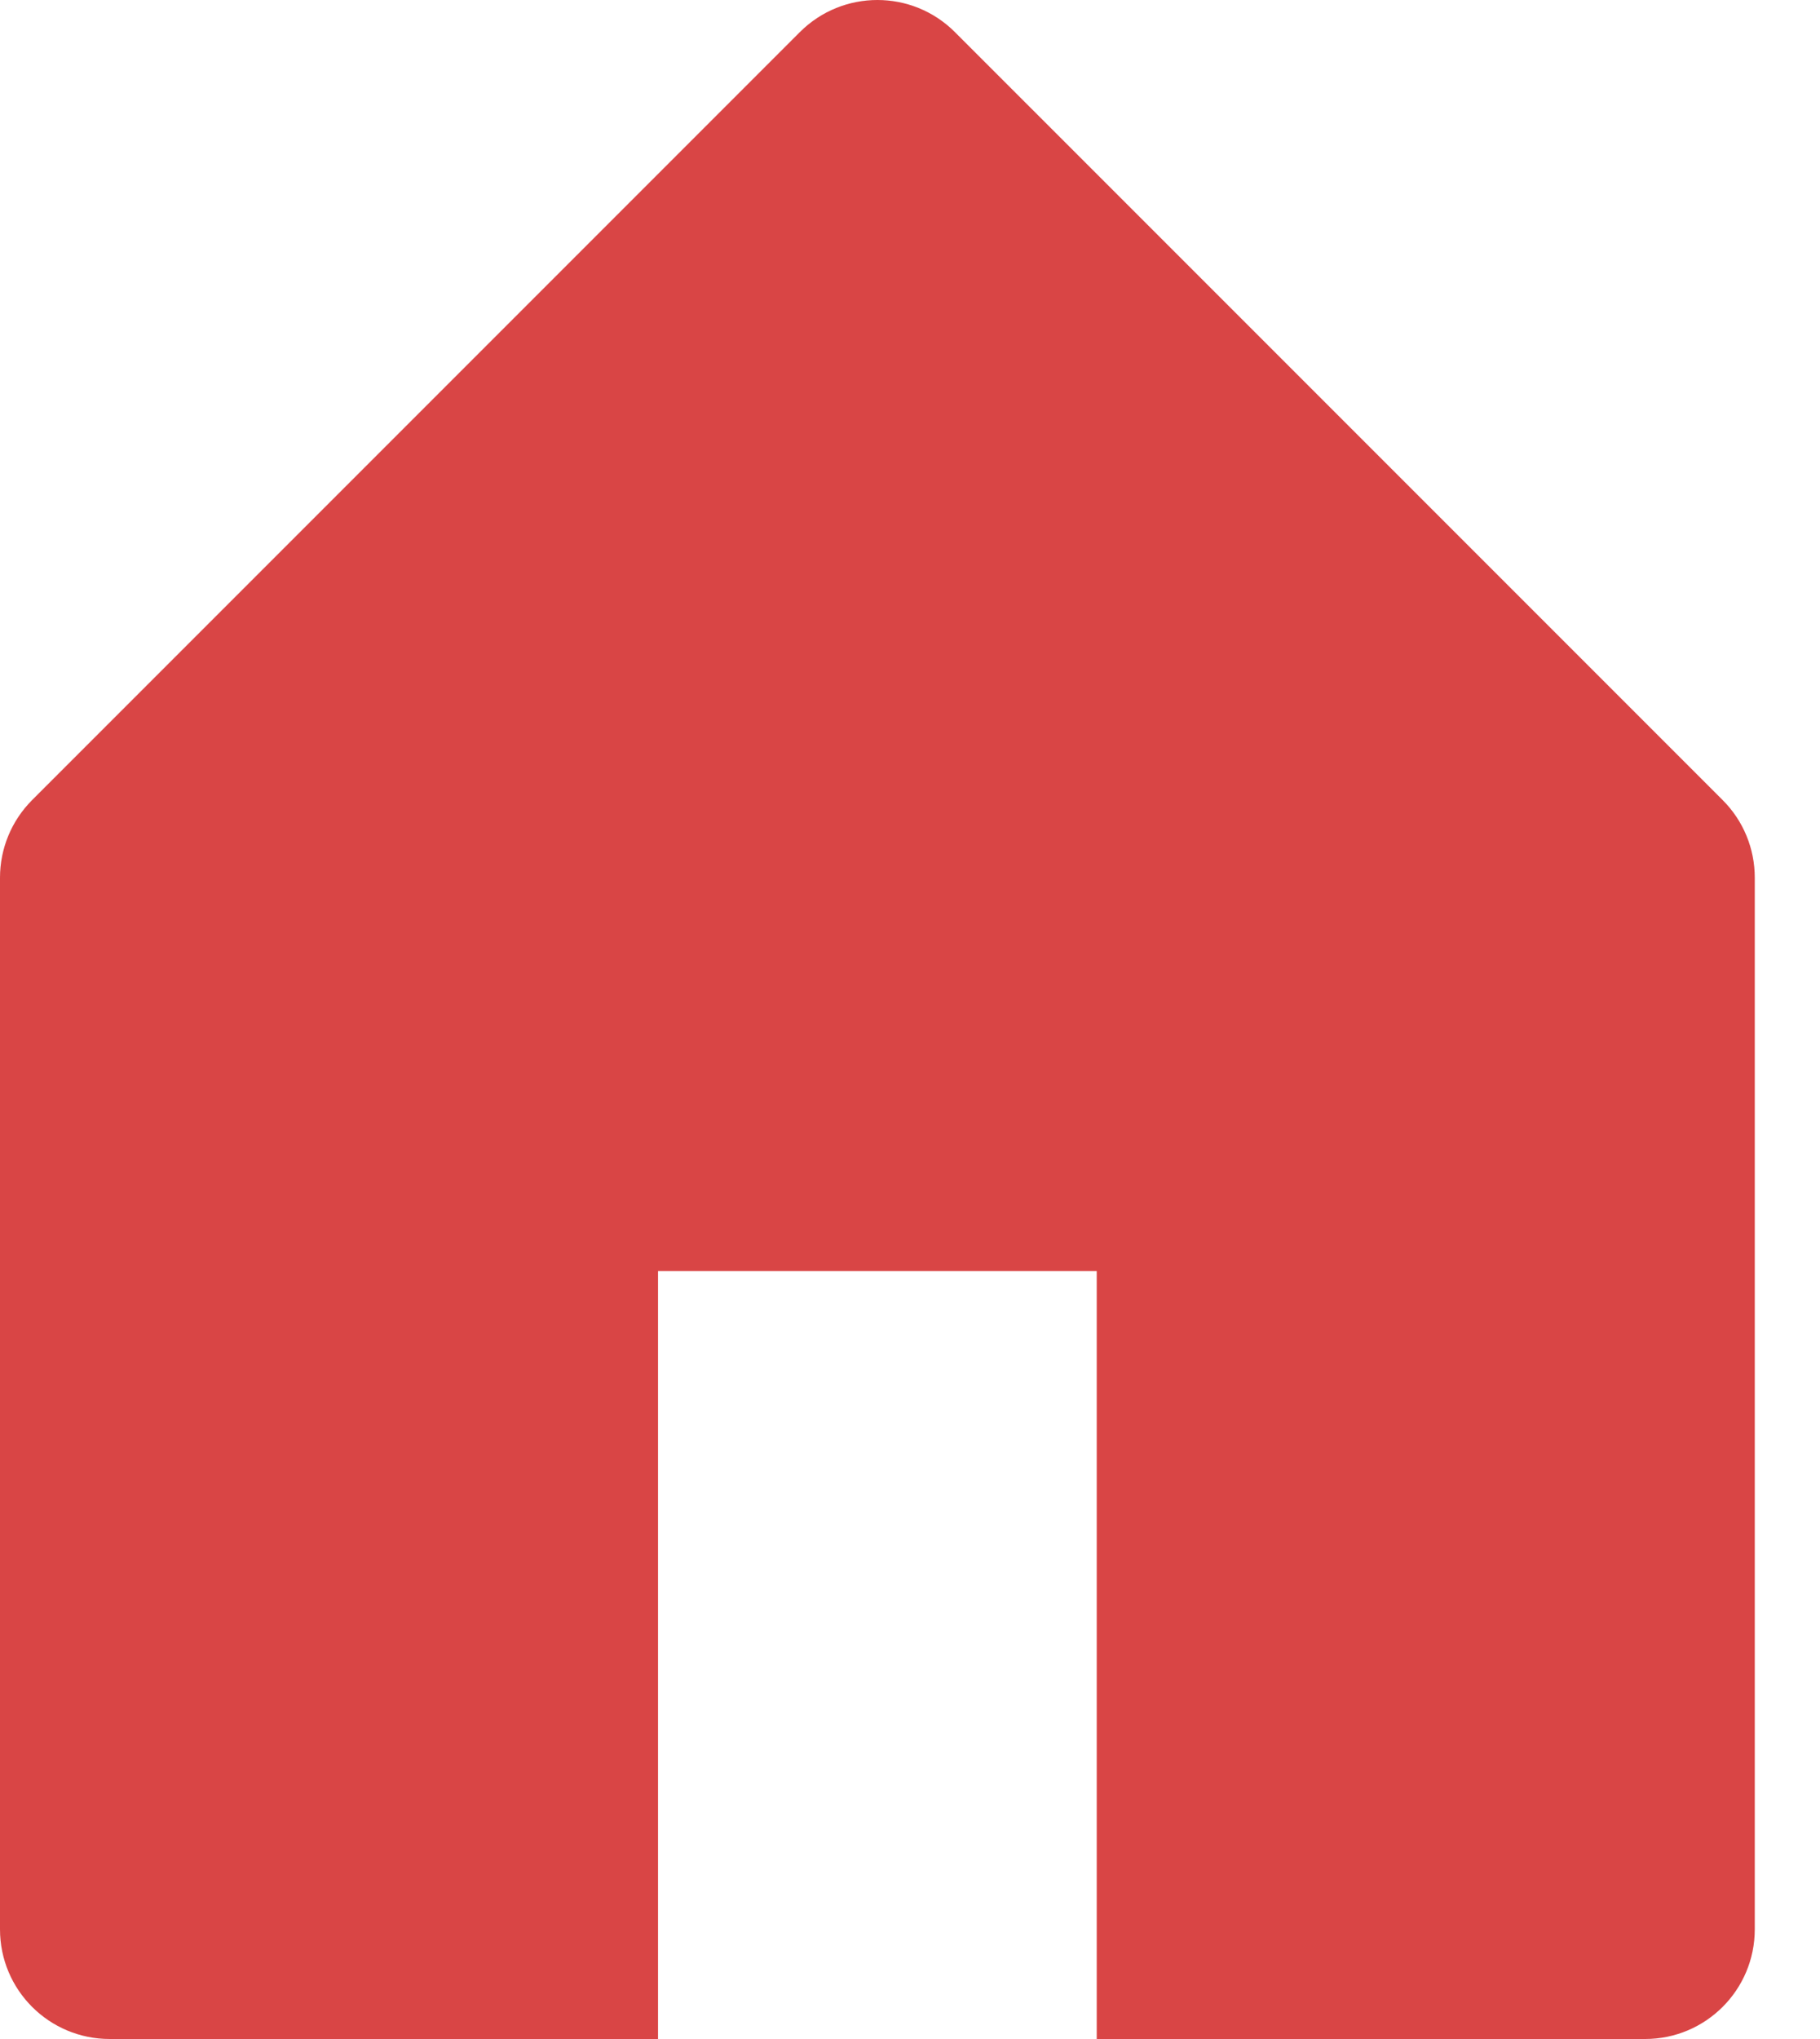 <svg width="25" height="28" viewBox="0 0 25 28" fill="none" xmlns="http://www.w3.org/2000/svg">
<path id="coolicon" d="M0.441 10.987L10.987 0.441C11.575 -0.147 12.529 -0.147 13.117 0.441L23.663 10.987C23.946 11.269 24.104 11.652 24.104 12.052V26.494C24.104 27.326 23.43 28 22.598 28H15.065V17.454H9.039V28H1.507C0.674 28 0 27.326 0 26.494V12.052C0 11.652 0.159 11.269 0.441 10.987Z" fill="#D94545"/>
</svg>
